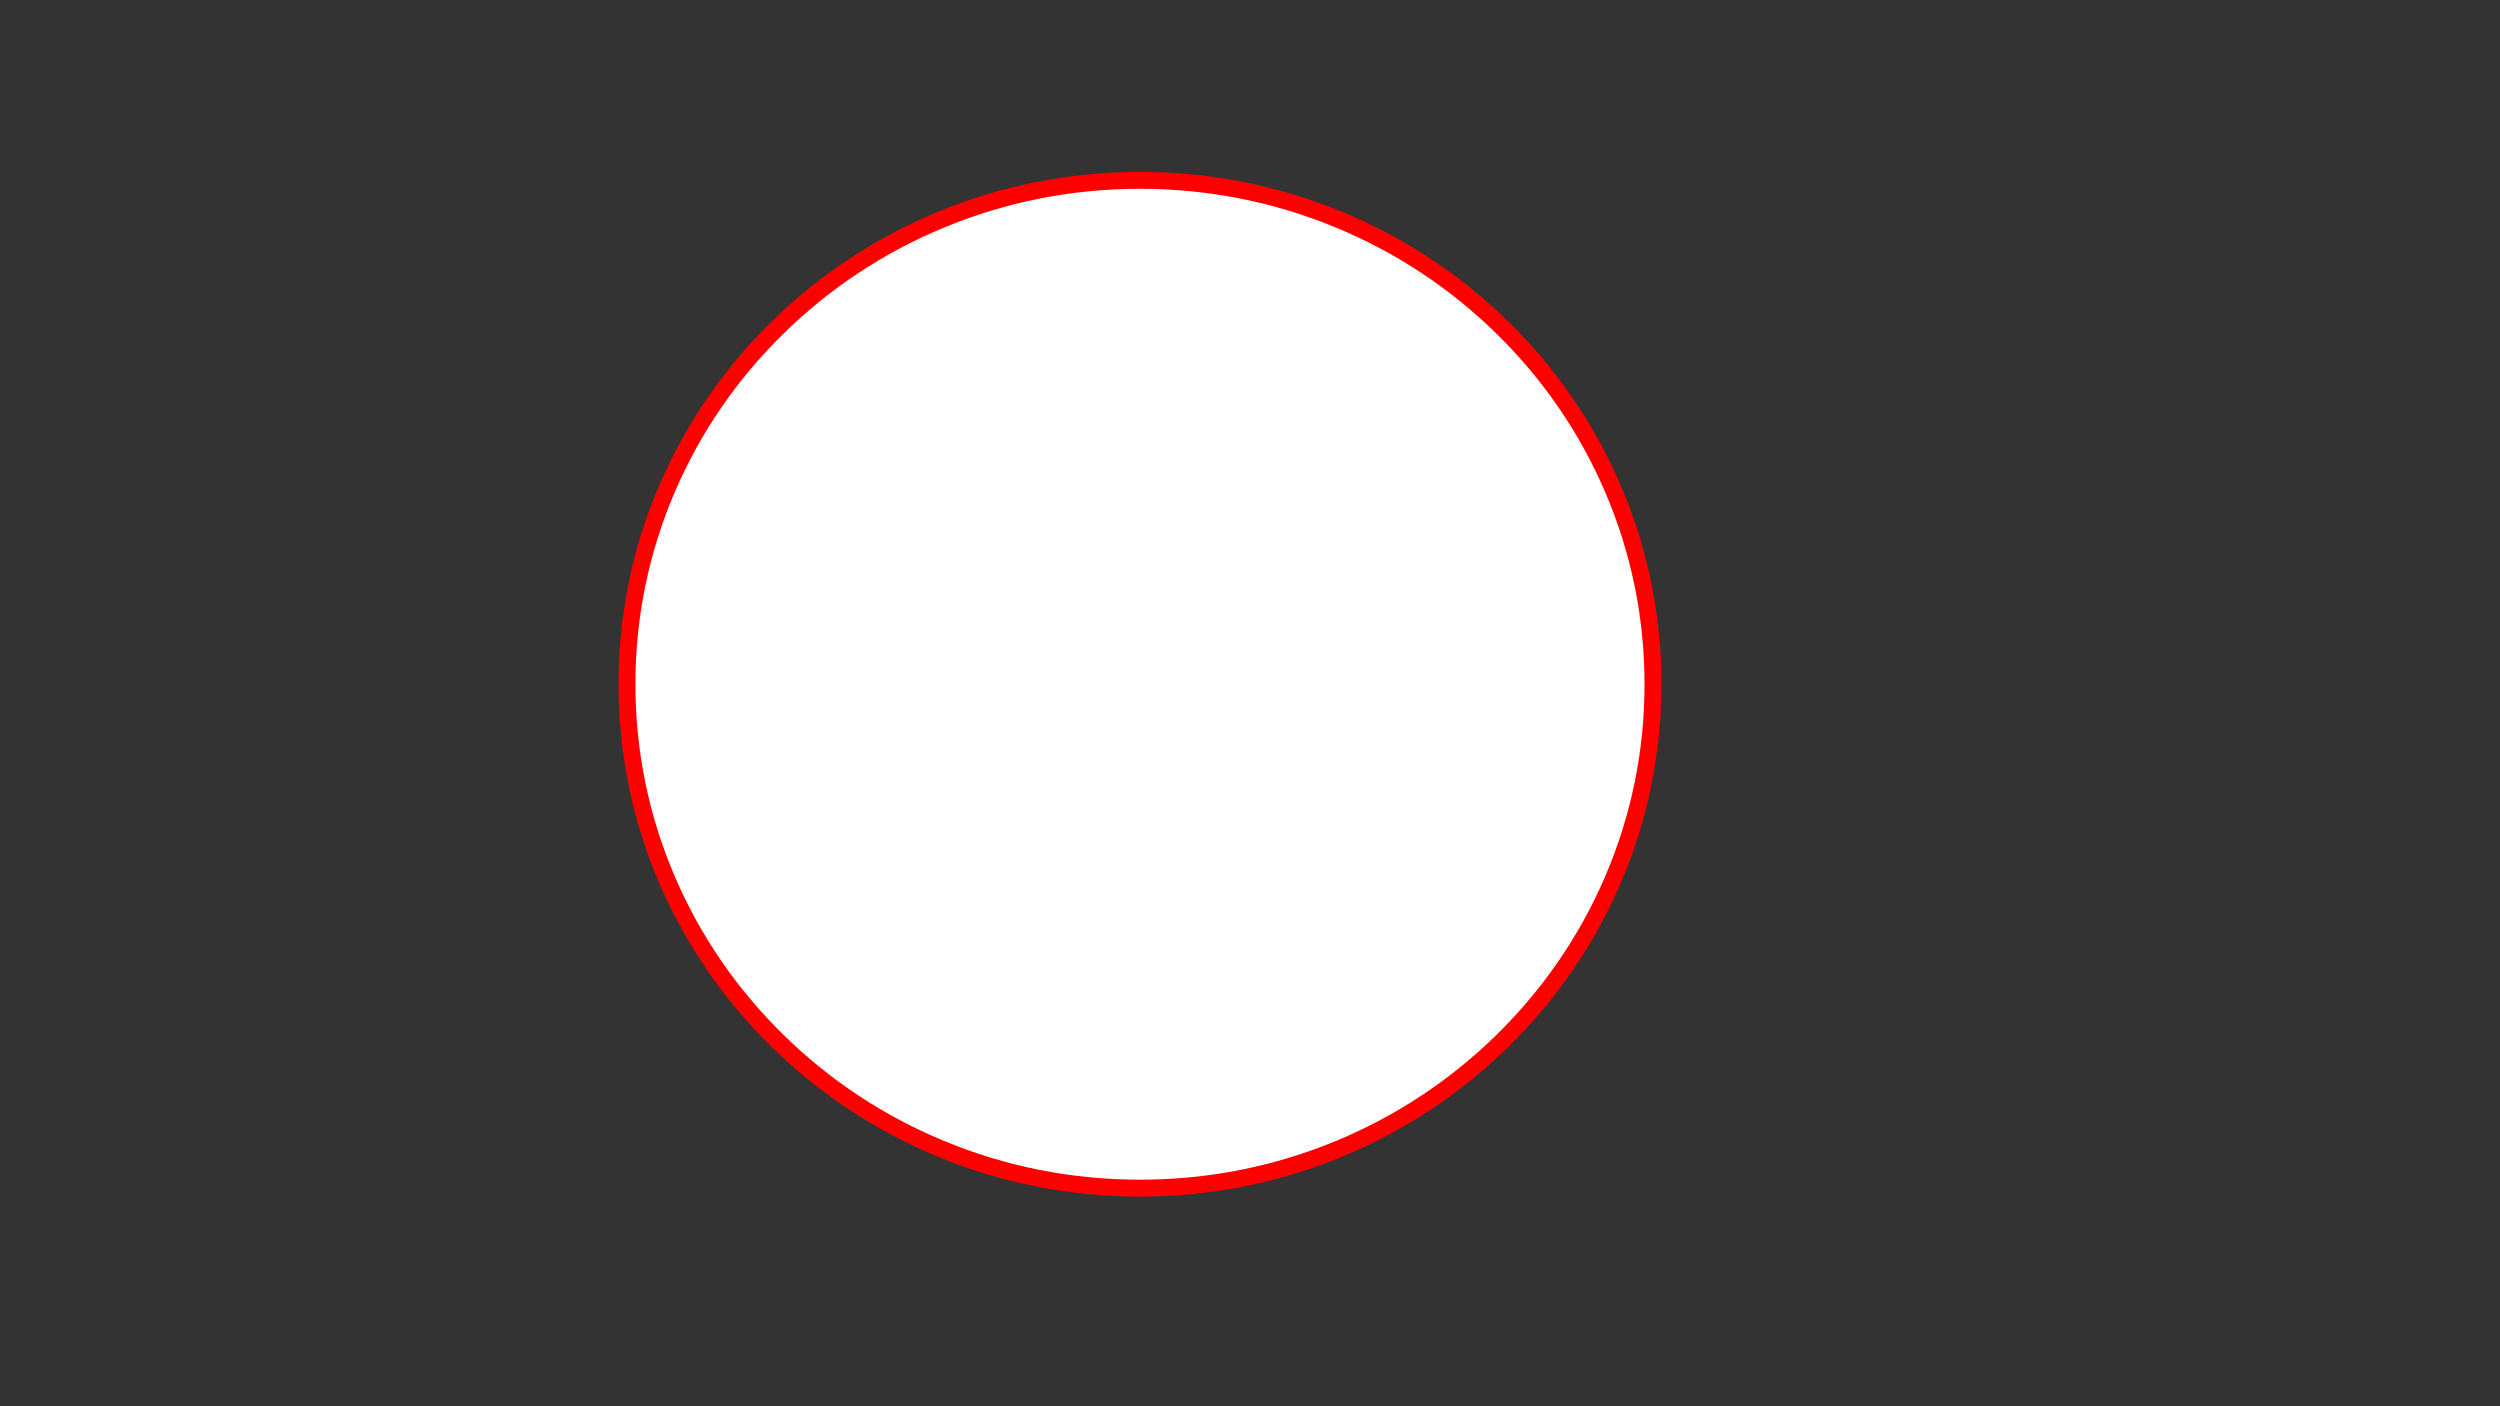 <?xml version="1.0" encoding="utf-8"?>
<!-- Generator: Adobe Illustrator 24.3.0, SVG Export Plug-In . SVG Version: 6.00 Build 0)  -->
<svg version="1.1" id="Слой_1" xmlns="http://www.w3.org/2000/svg" xmlns:xlink="http://www.w3.org/1999/xlink" x="0px" y="0px"
	 viewBox="0 0 1920 1080" style="enable-background:new 0 0 1920 1080;" xml:space="preserve">
<rect x="0" y="0" width="1920" height="1080" fill="#333333" stroke="none"/>
<style type="text/css">
	.st0{fill:#FFFFFF;}
	.st1{fill:#FF0000;}
</style>
<g>
	<path class="st0" d="M875.5,912.5c-53.21,0-104.82-10.24-153.4-30.43c-46.92-19.5-89.06-47.41-125.24-82.96
		c-36.18-35.54-64.58-76.93-84.42-123.01c-20.53-47.7-30.94-98.36-30.94-150.6s10.41-102.9,30.94-150.6
		c19.84-46.08,48.24-87.47,84.42-123.01c36.19-35.55,78.32-63.47,125.24-82.96c48.58-20.19,100.19-30.43,153.4-30.43
		s104.82,10.24,153.4,30.43c46.92,19.5,89.06,47.41,125.24,82.96c36.18,35.54,64.58,76.93,84.42,123.01
		c20.53,47.7,30.94,98.36,30.94,150.6s-10.41,102.9-30.94,150.6c-19.84,46.08-48.24,87.47-84.42,123.01
		c-36.18,35.55-78.32,63.47-125.24,82.96C980.32,902.26,928.71,912.5,875.5,912.5z"/>
	<path class="st1" d="M875.5,145c52.35,0,103.12,10.07,150.9,29.93c46.15,19.18,87.59,46.63,123.18,81.6
		c35.57,34.95,63.5,75.64,83,120.95c20.18,46.88,30.41,96.68,30.41,148.03s-10.23,101.15-30.41,148.03
		c-19.5,45.3-47.43,85.99-83,120.95c-35.59,34.97-77.03,62.42-123.18,81.6C978.62,895.93,927.85,906,875.5,906
		s-103.12-10.07-150.9-29.93c-46.15-19.18-87.59-46.63-123.18-81.6c-35.57-34.95-63.5-75.64-83-120.95
		C498.23,626.65,488,576.84,488,525.5s10.23-101.15,30.41-148.03c19.5-45.3,47.43-85.99,83-120.95
		c35.59-34.97,77.03-62.42,123.18-81.6C772.38,155.07,823.15,145,875.5,145 M875.5,132C654.31,132,475,308.18,475,525.5
		S654.31,919,875.5,919S1276,742.82,1276,525.5S1096.69,132,875.5,132L875.5,132z"/>
</g>
</svg>
